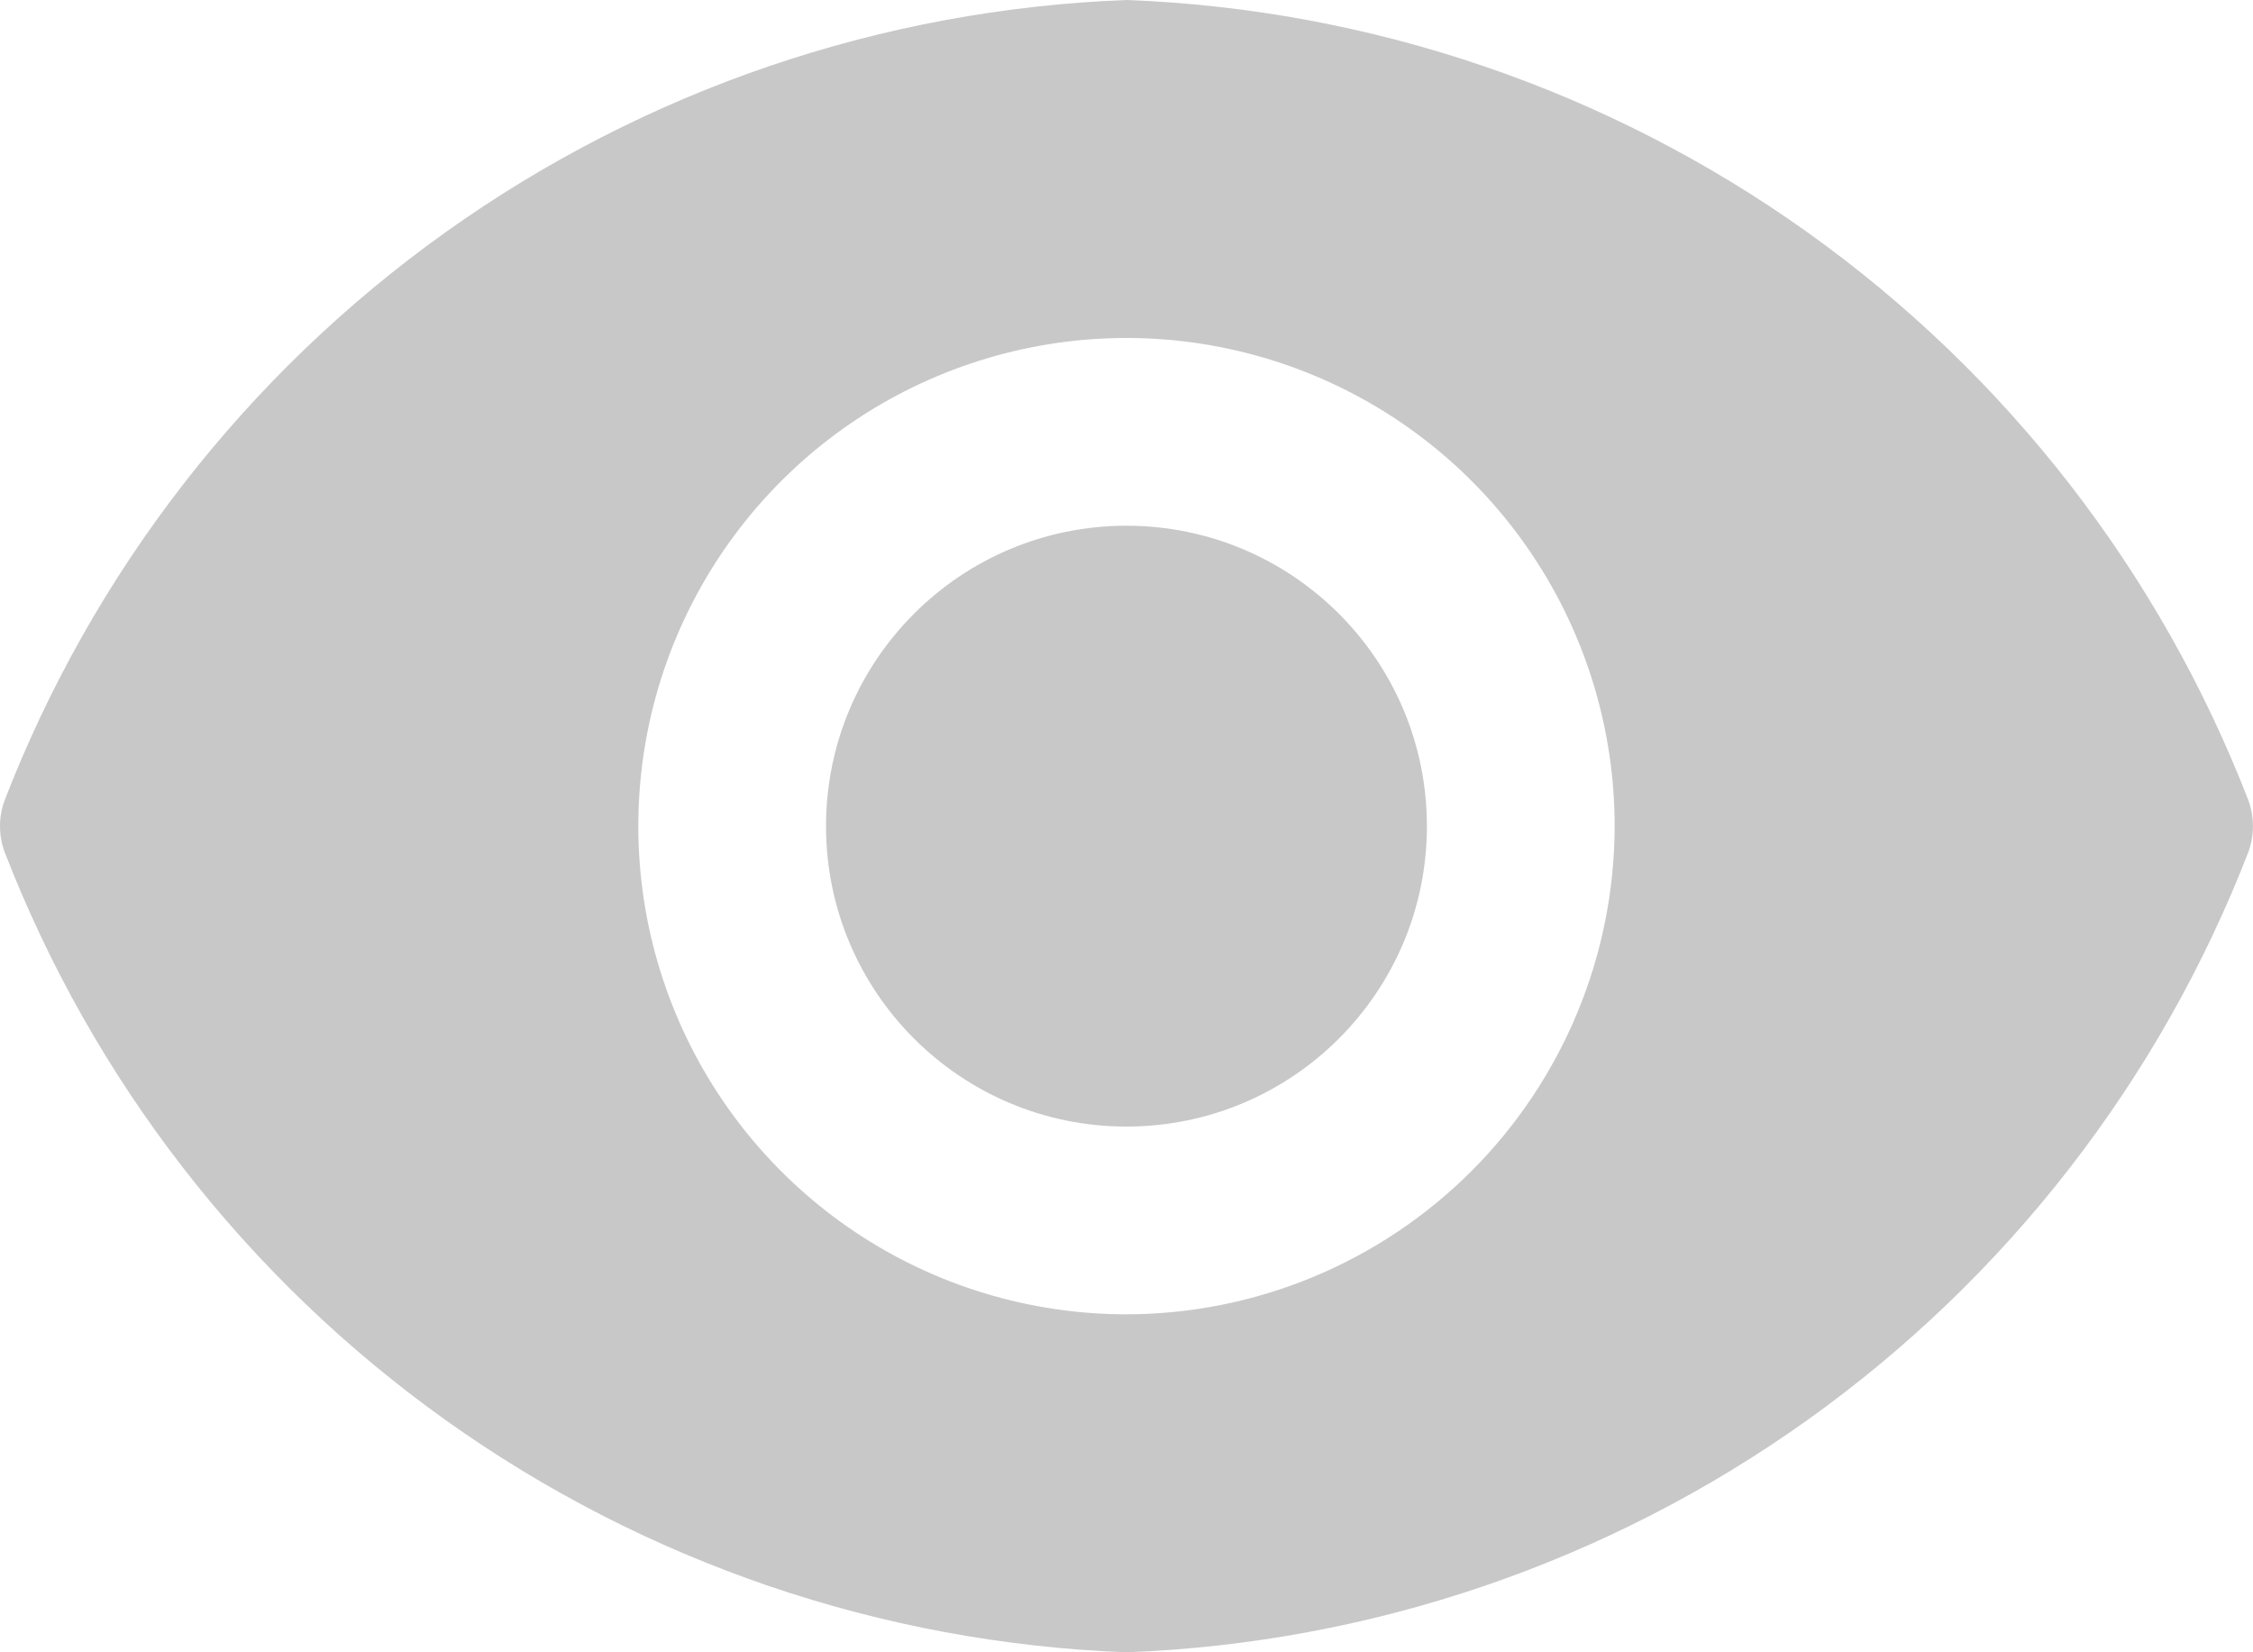 <svg width="30" height="22" viewBox="0 0 30 22" fill="none" xmlns="http://www.w3.org/2000/svg">
<path d="M14.999 15C17.209 15 19 13.209 19 11C19 8.791 17.209 7 14.999 7C12.79 7 10.999 8.791 10.999 11C10.999 13.209 12.79 15 14.999 15Z" fill="#C8C8C8"/>
<path d="M29.94 10.66C28.763 7.618 26.722 4.987 24.066 3.092C21.411 1.198 18.259 0.123 15 0C11.74 0.123 8.588 1.198 5.933 3.092C3.278 4.987 1.236 7.618 0.06 10.66C-0.02 10.88 -0.02 11.12 0.06 11.34C1.236 14.382 3.278 17.013 5.933 18.908C8.588 20.802 11.74 21.877 15 22C18.259 21.877 21.411 20.802 24.066 18.908C26.722 17.013 28.763 14.382 29.94 11.34C30.019 11.12 30.019 10.88 29.94 10.66ZM15 17.5C13.714 17.5 12.457 17.119 11.388 16.405C10.319 15.69 9.486 14.675 8.994 13.487C8.502 12.3 8.374 10.993 8.624 9.732C8.875 8.471 9.494 7.313 10.403 6.404C11.312 5.495 12.471 4.876 13.732 4.625C14.992 4.374 16.299 4.503 17.487 4.995C18.675 5.487 19.69 6.32 20.404 7.389C21.118 8.458 21.5 9.714 21.5 11C21.497 12.723 20.811 14.375 19.593 15.593C18.374 16.812 16.723 17.497 15 17.5Z" fill="#C8C8C8"/>
</svg>
